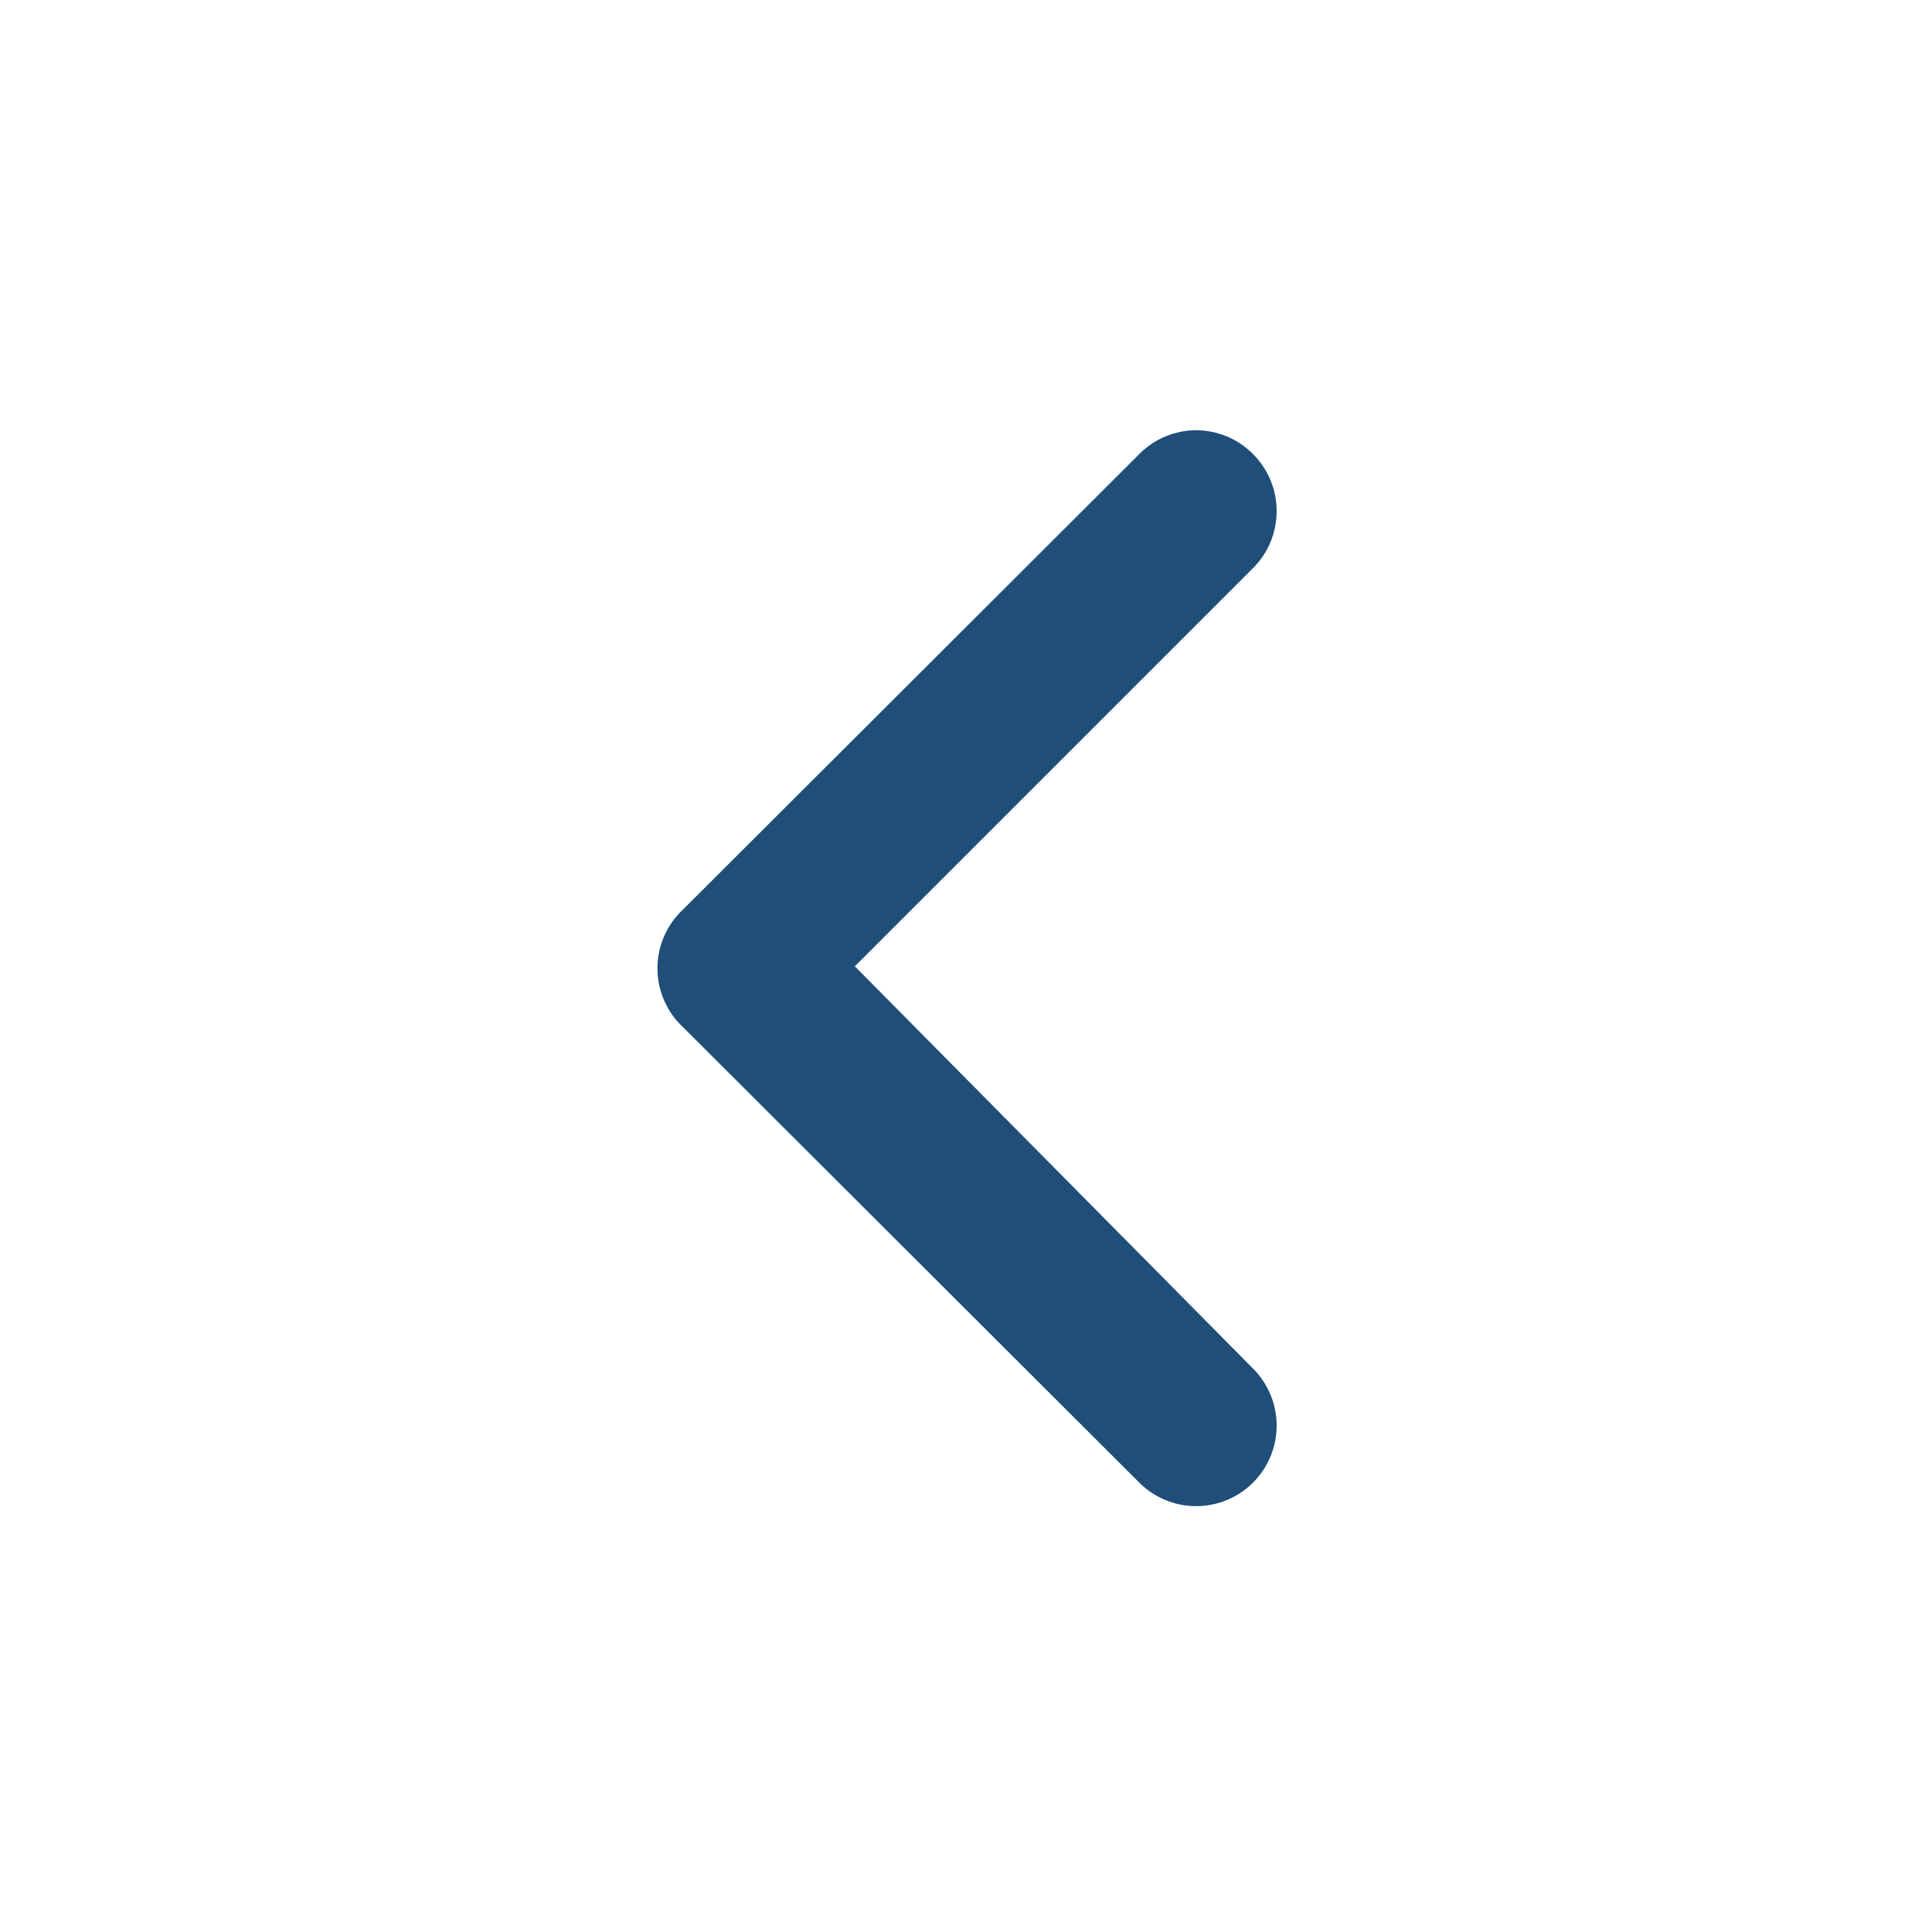 <svg width="24" height="24" viewBox="0 0 24 24" fill="none" xmlns="http://www.w3.org/2000/svg">
<path d="M8.489 12.764L14.149 18.414C14.242 18.508 14.352 18.582 14.474 18.633C14.596 18.684 14.727 18.71 14.859 18.71C14.991 18.71 15.121 18.684 15.243 18.633C15.365 18.582 15.476 18.508 15.569 18.414C15.755 18.227 15.859 17.973 15.859 17.709C15.859 17.445 15.755 17.192 15.569 17.004L10.619 12.004L15.569 7.054C15.755 6.867 15.859 6.613 15.859 6.349C15.859 6.085 15.755 5.832 15.569 5.644C15.476 5.55 15.366 5.474 15.244 5.423C15.122 5.372 14.991 5.345 14.859 5.344C14.726 5.345 14.595 5.372 14.473 5.423C14.352 5.474 14.241 5.55 14.149 5.644L8.489 11.294C8.387 11.388 8.306 11.502 8.251 11.628C8.195 11.755 8.167 11.891 8.167 12.029C8.167 12.167 8.195 12.304 8.251 12.43C8.306 12.557 8.387 12.671 8.489 12.764Z" fill="#1F4E79"/>
</svg>
